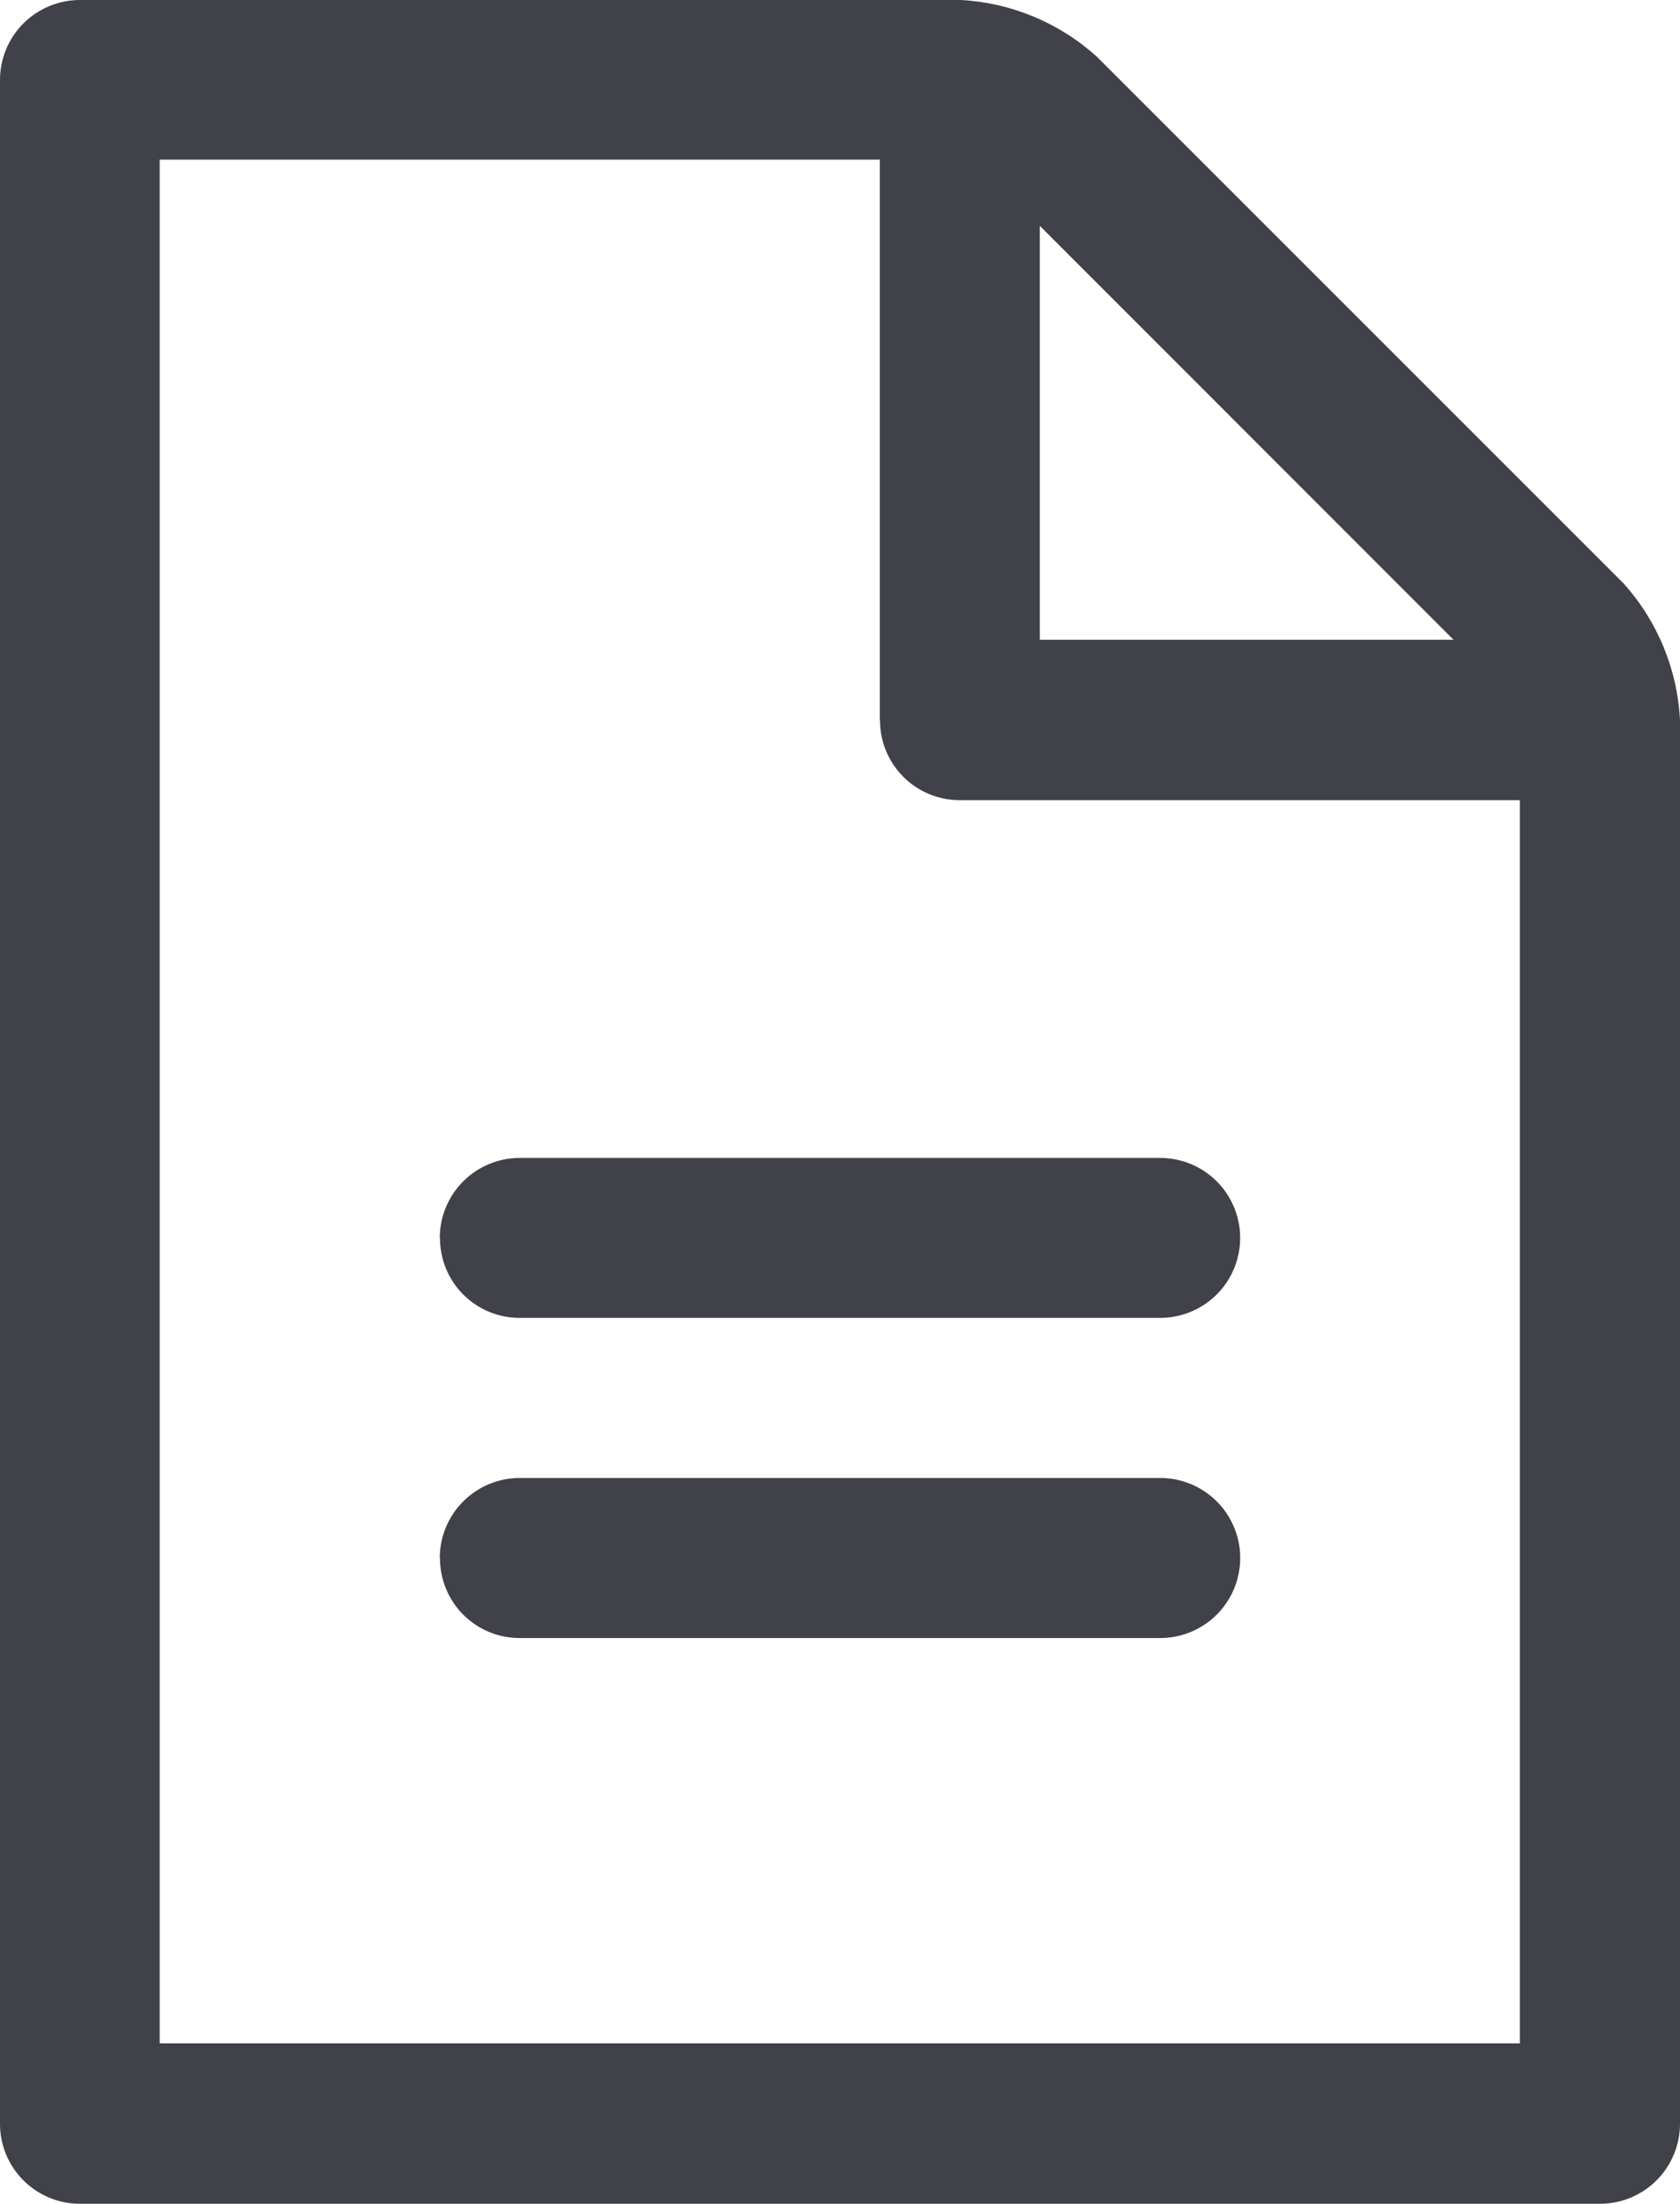 <svg id="documents" xmlns="http://www.w3.org/2000/svg" xmlns:xlink="http://www.w3.org/1999/xlink" width="14.486" height="18.999" viewBox="0 0 14.486 18.999">
  <defs>
    <clipPath id="clip-path">
      <path id="Path_436" data-name="Path 436" d="M1345.414,689.435h0v12.1a.69.69,0,0,1-.689.69h-13.108a.689.689,0,0,1-.689-.69V683.917a.689.689,0,0,1,.688-.69h7.6a1.905,1.905,0,0,1,1.171.49l4.54,4.539A1.909,1.909,0,0,1,1345.414,689.435Zm-6.9,0v-4.832h-6.209v16.239h11.728V690.125H1339.2A.687.687,0,0,1,1338.516,689.439Zm-3.794,4.464a.69.69,0,0,1,.687-.69h5.525a.689.689,0,0,1,0,1.379h-5.525A.686.686,0,0,1,1334.722,693.9Zm0,2.759a.69.69,0,0,1,.687-.69h5.525a.69.69,0,0,1,0,1.38h-5.525A.686.686,0,0,1,1334.722,696.662Zm5.174-7.916h3.567l-3.567-3.568Z" transform="translate(-1330.928 -683.227)" fill="none" clip-rule="evenodd"/>
    </clipPath>
  </defs>
  <g id="Group_359" data-name="Group 359" clip-path="url(#clip-path)">
    <rect id="Rectangle_193" data-name="Rectangle 193" width="24.487" height="28.999" transform="translate(-5 -5)" fill="#404149"/>
  </g>
</svg>
